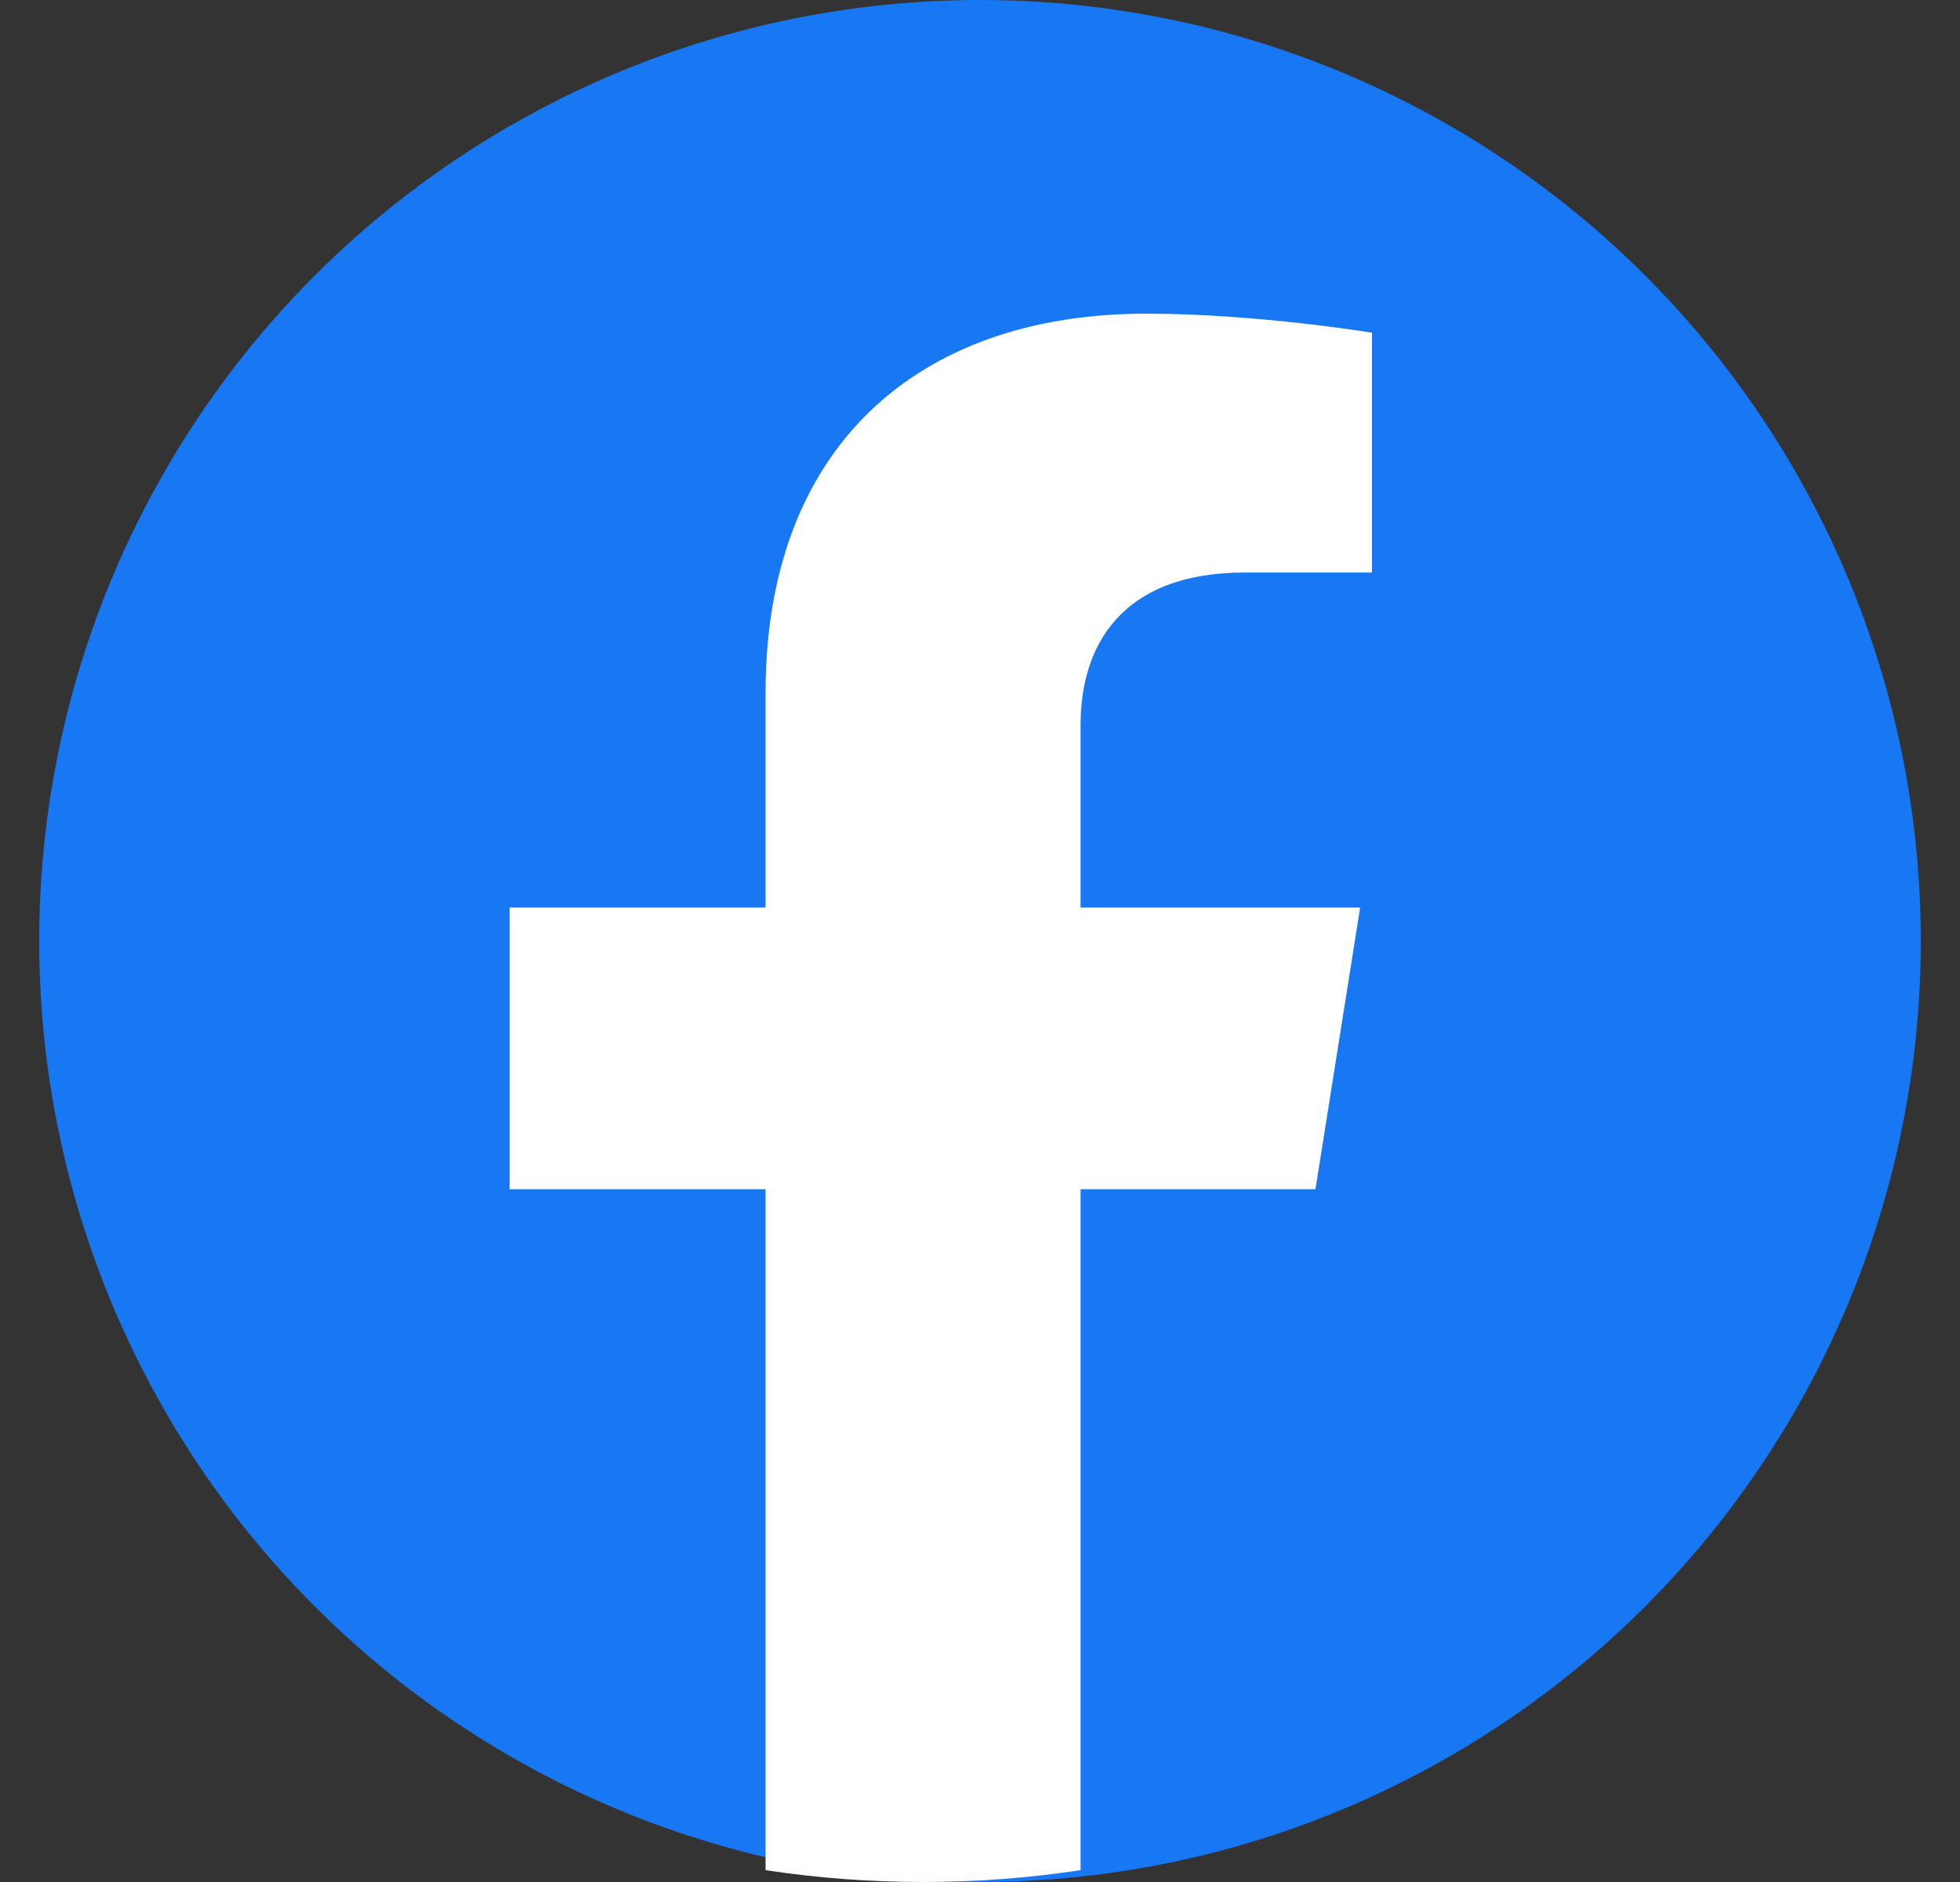 <svg width="25" height="24" viewBox="0 0 25 24" fill="none" xmlns="http://www.w3.org/2000/svg">
<rect x="0" y="0" width="25" height="24" fill="#333333" stroke="none"/>
<circle cx="12.5" cy="12" r="12" fill="#1877F2"/>
<path d="M16.779 15.165L17.349 11.573H13.783V9.242C13.783 8.259 14.281 7.301 15.879 7.301H17.5V4.243C17.5 4.243 16.029 4 14.622 4C11.685 4 9.765 5.72 9.765 8.835V11.573H6.5V15.165H9.765V23.849C10.43 23.95 11.101 24 11.774 24C12.447 24 13.118 23.95 13.783 23.849V15.165H16.779Z" fill="white"/>
</svg>
